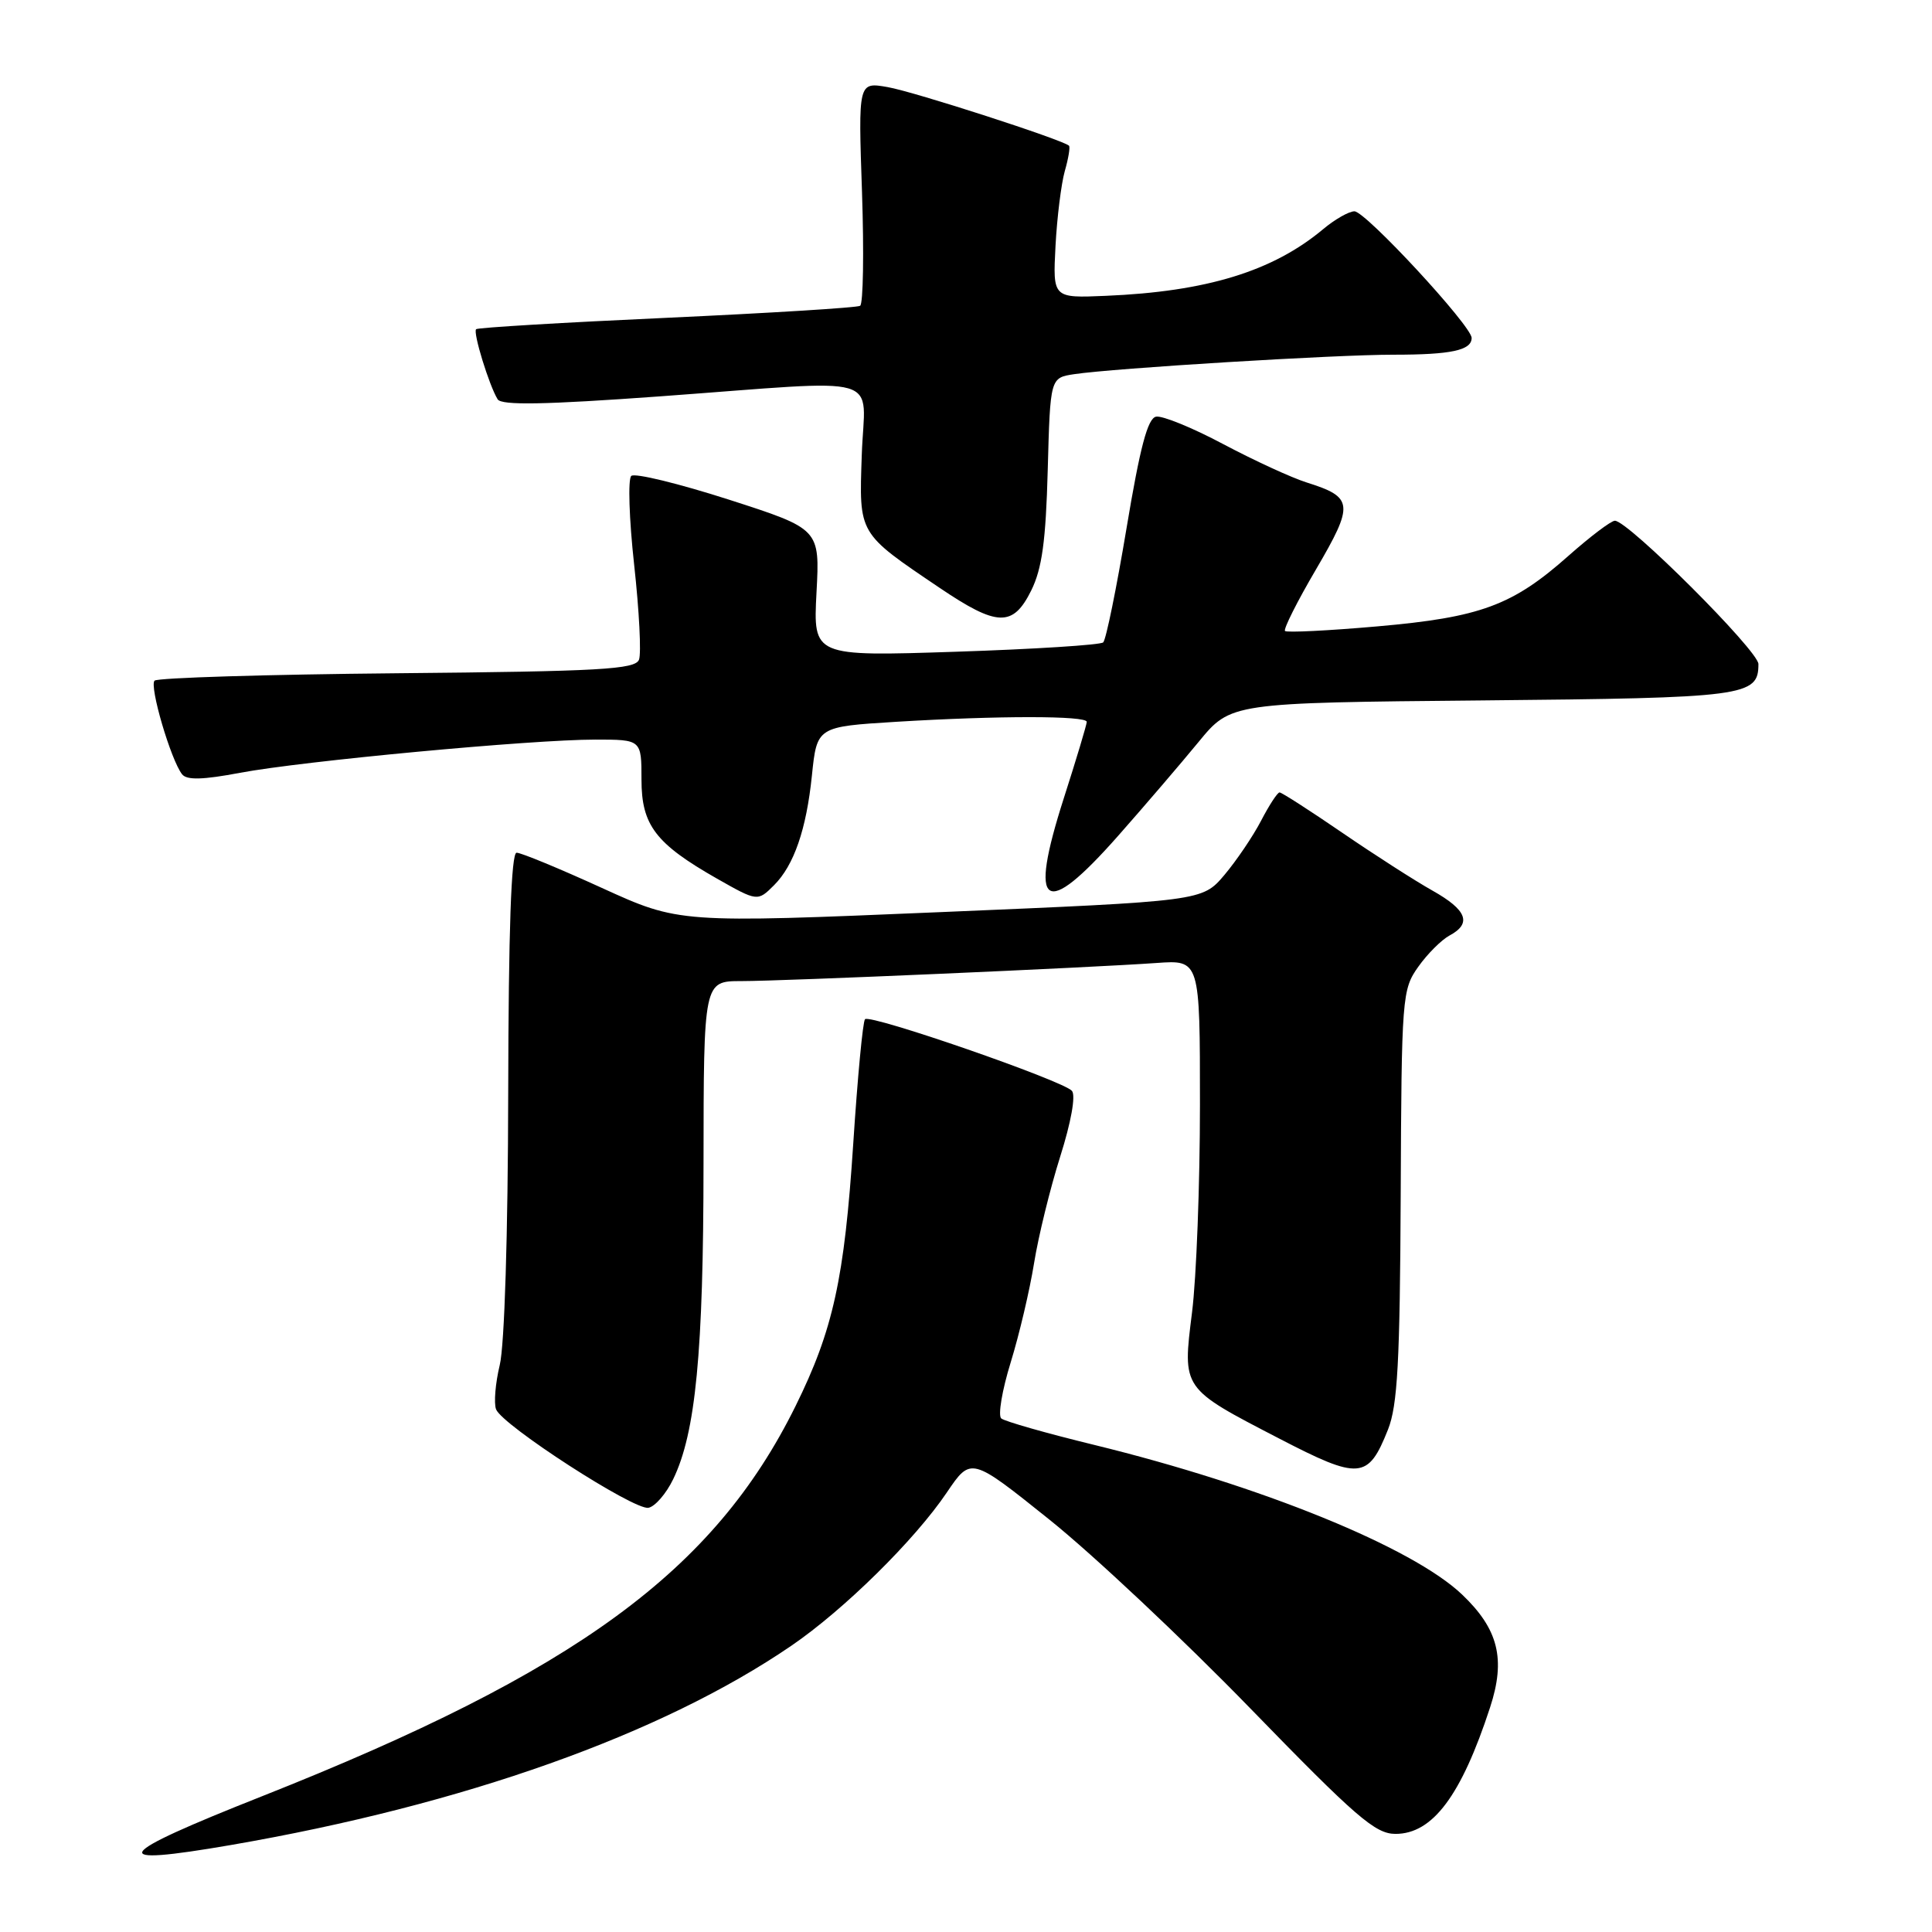 <?xml version="1.0" encoding="UTF-8" standalone="no"?>
<!DOCTYPE svg PUBLIC "-//W3C//DTD SVG 1.1//EN" "http://www.w3.org/Graphics/SVG/1.1/DTD/svg11.dtd" >
<svg xmlns="http://www.w3.org/2000/svg" xmlns:xlink="http://www.w3.org/1999/xlink" version="1.1" viewBox="0 0 256 256">
 <g >
 <path fill="currentColor"
d=" M 30.62 244.47 C 61.43 239.15 87.66 229.82 104.84 218.08 C 111.83 213.31 121.21 204.06 125.46 197.76 C 128.66 193.03 128.66 193.03 139.08 201.38 C 144.81 205.97 156.77 217.21 165.66 226.36 C 179.69 240.80 182.23 243.00 184.91 243.00 C 189.83 243.00 193.62 237.94 197.44 226.25 C 199.54 219.84 198.55 215.87 193.73 211.28 C 187.14 205.01 167.13 196.87 145.00 191.46 C 138.68 189.92 133.13 188.34 132.67 187.95 C 132.22 187.56 132.78 184.22 133.92 180.53 C 135.06 176.84 136.45 170.92 137.02 167.37 C 137.59 163.82 139.15 157.47 140.48 153.26 C 141.92 148.72 142.56 145.17 142.04 144.55 C 140.94 143.22 115.32 134.34 114.62 135.05 C 114.33 135.33 113.63 142.75 113.06 151.53 C 111.89 169.44 110.39 176.24 105.41 186.32 C 94.61 208.17 76.36 221.52 34.75 238.00 C 14.77 245.91 13.85 247.36 30.62 244.47 Z  M 89.20 196.00 C 92.18 189.86 93.21 179.22 93.22 154.25 C 93.24 130.00 93.24 130.00 98.24 130.00 C 103.84 130.00 144.35 128.23 153.25 127.60 C 159.00 127.19 159.00 127.19 159.00 146.37 C 159.00 156.92 158.53 169.31 157.95 173.90 C 156.68 184.09 156.54 183.90 169.49 190.61 C 180.16 196.14 181.28 196.04 183.91 189.44 C 185.19 186.23 185.50 180.46 185.60 158.35 C 185.71 132.04 185.79 131.11 187.93 128.10 C 189.14 126.39 191.01 124.53 192.07 123.96 C 195.06 122.36 194.38 120.58 189.81 118.01 C 187.51 116.72 182.12 113.26 177.84 110.33 C 173.56 107.40 169.83 105.00 169.55 105.00 C 169.27 105.00 168.17 106.69 167.10 108.75 C 166.03 110.81 163.83 114.05 162.23 115.95 C 159.30 119.40 159.30 119.40 124.64 120.86 C 89.98 122.32 89.98 122.32 79.74 117.65 C 74.11 115.08 69.03 112.98 68.45 112.99 C 67.74 113.00 67.38 123.28 67.34 144.75 C 67.31 163.55 66.85 178.28 66.22 180.87 C 65.64 183.28 65.42 185.92 65.73 186.74 C 66.54 188.85 84.01 200.14 85.92 199.79 C 86.79 199.63 88.27 197.93 89.20 196.00 Z  M 102.57 117.29 C 105.21 114.65 106.85 109.88 107.58 102.78 C 108.25 96.29 108.25 96.29 118.78 95.64 C 132.28 94.82 144.00 94.82 144.00 95.65 C 144.00 96.00 142.63 100.57 140.95 105.80 C 136.25 120.48 138.31 121.90 148.16 110.75 C 151.68 106.76 156.48 101.16 158.82 98.31 C 163.08 93.12 163.08 93.12 196.39 92.81 C 231.34 92.48 233.00 92.27 233.00 87.99 C 233.00 86.24 215.74 69.00 213.98 69.00 C 213.48 69.00 210.72 71.09 207.84 73.64 C 200.41 80.24 196.18 81.80 182.49 83.00 C 176.01 83.57 170.51 83.84 170.27 83.61 C 170.04 83.37 171.89 79.68 174.40 75.41 C 179.44 66.79 179.34 65.89 173.17 63.94 C 171.15 63.31 166.17 61.01 162.09 58.85 C 158.02 56.68 154.01 55.05 153.19 55.21 C 152.07 55.42 151.06 59.26 149.27 70.00 C 147.94 77.97 146.55 84.78 146.18 85.12 C 145.81 85.46 137.01 86.02 126.63 86.36 C 107.75 86.98 107.75 86.98 108.19 78.53 C 108.64 70.09 108.64 70.09 96.57 66.20 C 89.93 64.07 84.12 62.65 83.65 63.06 C 83.19 63.46 83.36 68.77 84.03 74.85 C 84.70 80.93 84.99 86.59 84.67 87.41 C 84.18 88.70 79.54 88.96 52.63 89.21 C 35.32 89.37 20.86 89.81 20.48 90.19 C 19.76 90.90 22.64 100.71 24.13 102.60 C 24.75 103.39 26.89 103.33 31.81 102.40 C 40.10 100.84 70.42 98.00 78.88 98.00 C 85.00 98.00 85.00 98.00 85.00 103.31 C 85.00 109.34 86.87 111.79 95.00 116.42 C 100.36 119.46 100.39 119.47 102.57 117.29 Z  M 136.64 78.25 C 138.07 75.36 138.58 71.70 138.83 62.28 C 139.16 50.06 139.16 50.06 142.33 49.58 C 147.58 48.79 176.99 46.99 184.67 47.00 C 192.28 47.00 195.00 46.42 195.00 44.78 C 195.00 43.19 180.94 28.00 179.47 28.00 C 178.75 28.00 176.88 29.06 175.33 30.36 C 168.65 35.95 159.87 38.64 146.50 39.20 C 139.50 39.50 139.50 39.50 139.86 32.60 C 140.06 28.81 140.62 24.34 141.09 22.67 C 141.57 21.00 141.82 19.49 141.65 19.31 C 140.87 18.54 121.13 12.15 117.61 11.54 C 113.72 10.86 113.72 10.86 114.22 25.46 C 114.49 33.49 114.38 40.27 113.97 40.52 C 113.57 40.77 102.04 41.48 88.37 42.11 C 74.69 42.73 63.31 43.41 63.09 43.62 C 62.64 44.02 64.81 51.07 65.94 52.91 C 66.45 53.73 72.14 53.63 87.45 52.52 C 117.91 50.30 114.56 49.32 114.19 60.26 C 113.83 70.86 113.65 70.56 124.50 77.89 C 132.14 83.05 134.22 83.12 136.64 78.25 Z "/>
</g>
</svg>